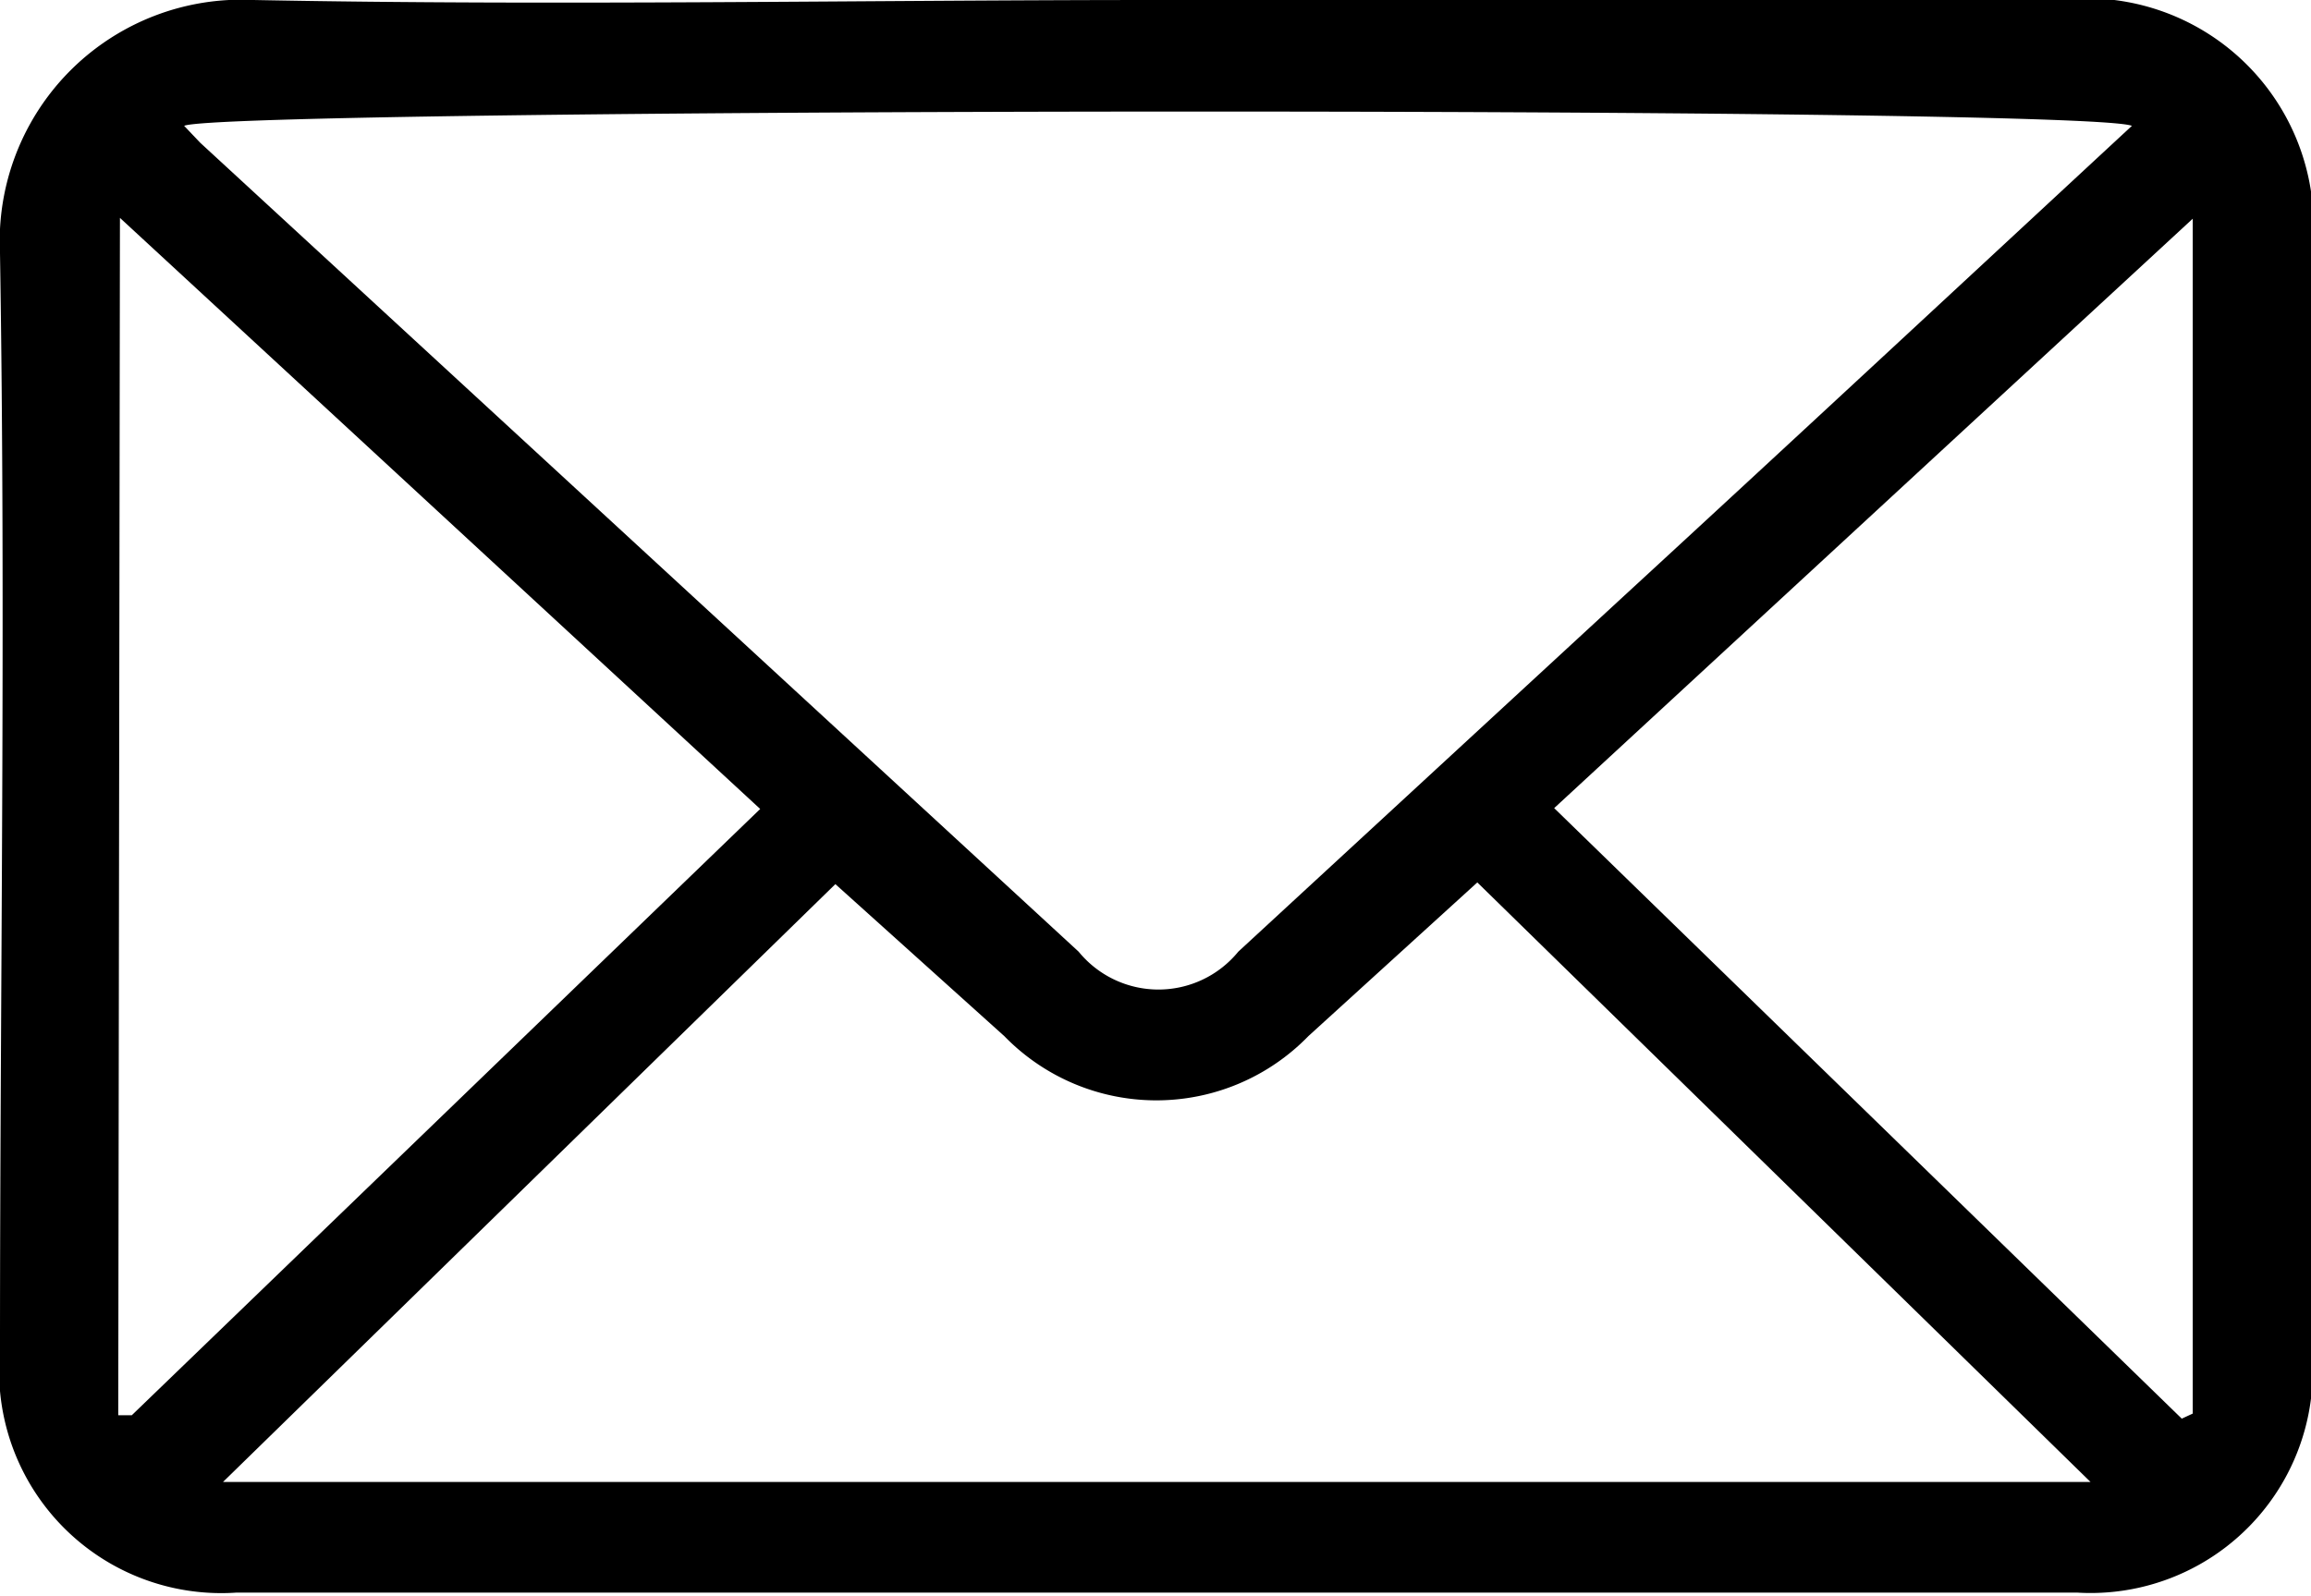 <svg viewBox="0 0 27.36 18.9"><path d="M13.75 0h10.62a2.69 2.69 0 013 3v13a2.63 2.63 0 01-2.78 2.86H2.8A2.63 2.63 0 010 16c0-4.32.07-8.67 0-13a2.86 2.86 0 013-3c3.6.07 7.17 0 10.75 0zm11.49 1.49c-.63-.24-22.59-.21-23.06 0l.19.2 10.4 9.58a1.22 1.22 0 001.89 0l4.52-4.17c2.01-1.85 4.01-3.71 6.06-5.61zM2.64 17.55h22.11l-7.26-7.1-2 1.82a2.51 2.51 0 01-3.6 0l-2-1.8zm-1.24-.79h.16L9 9.58l-7.58-7zm17-7.19l7.43 7.23.13-.06V2.59z"/></svg>